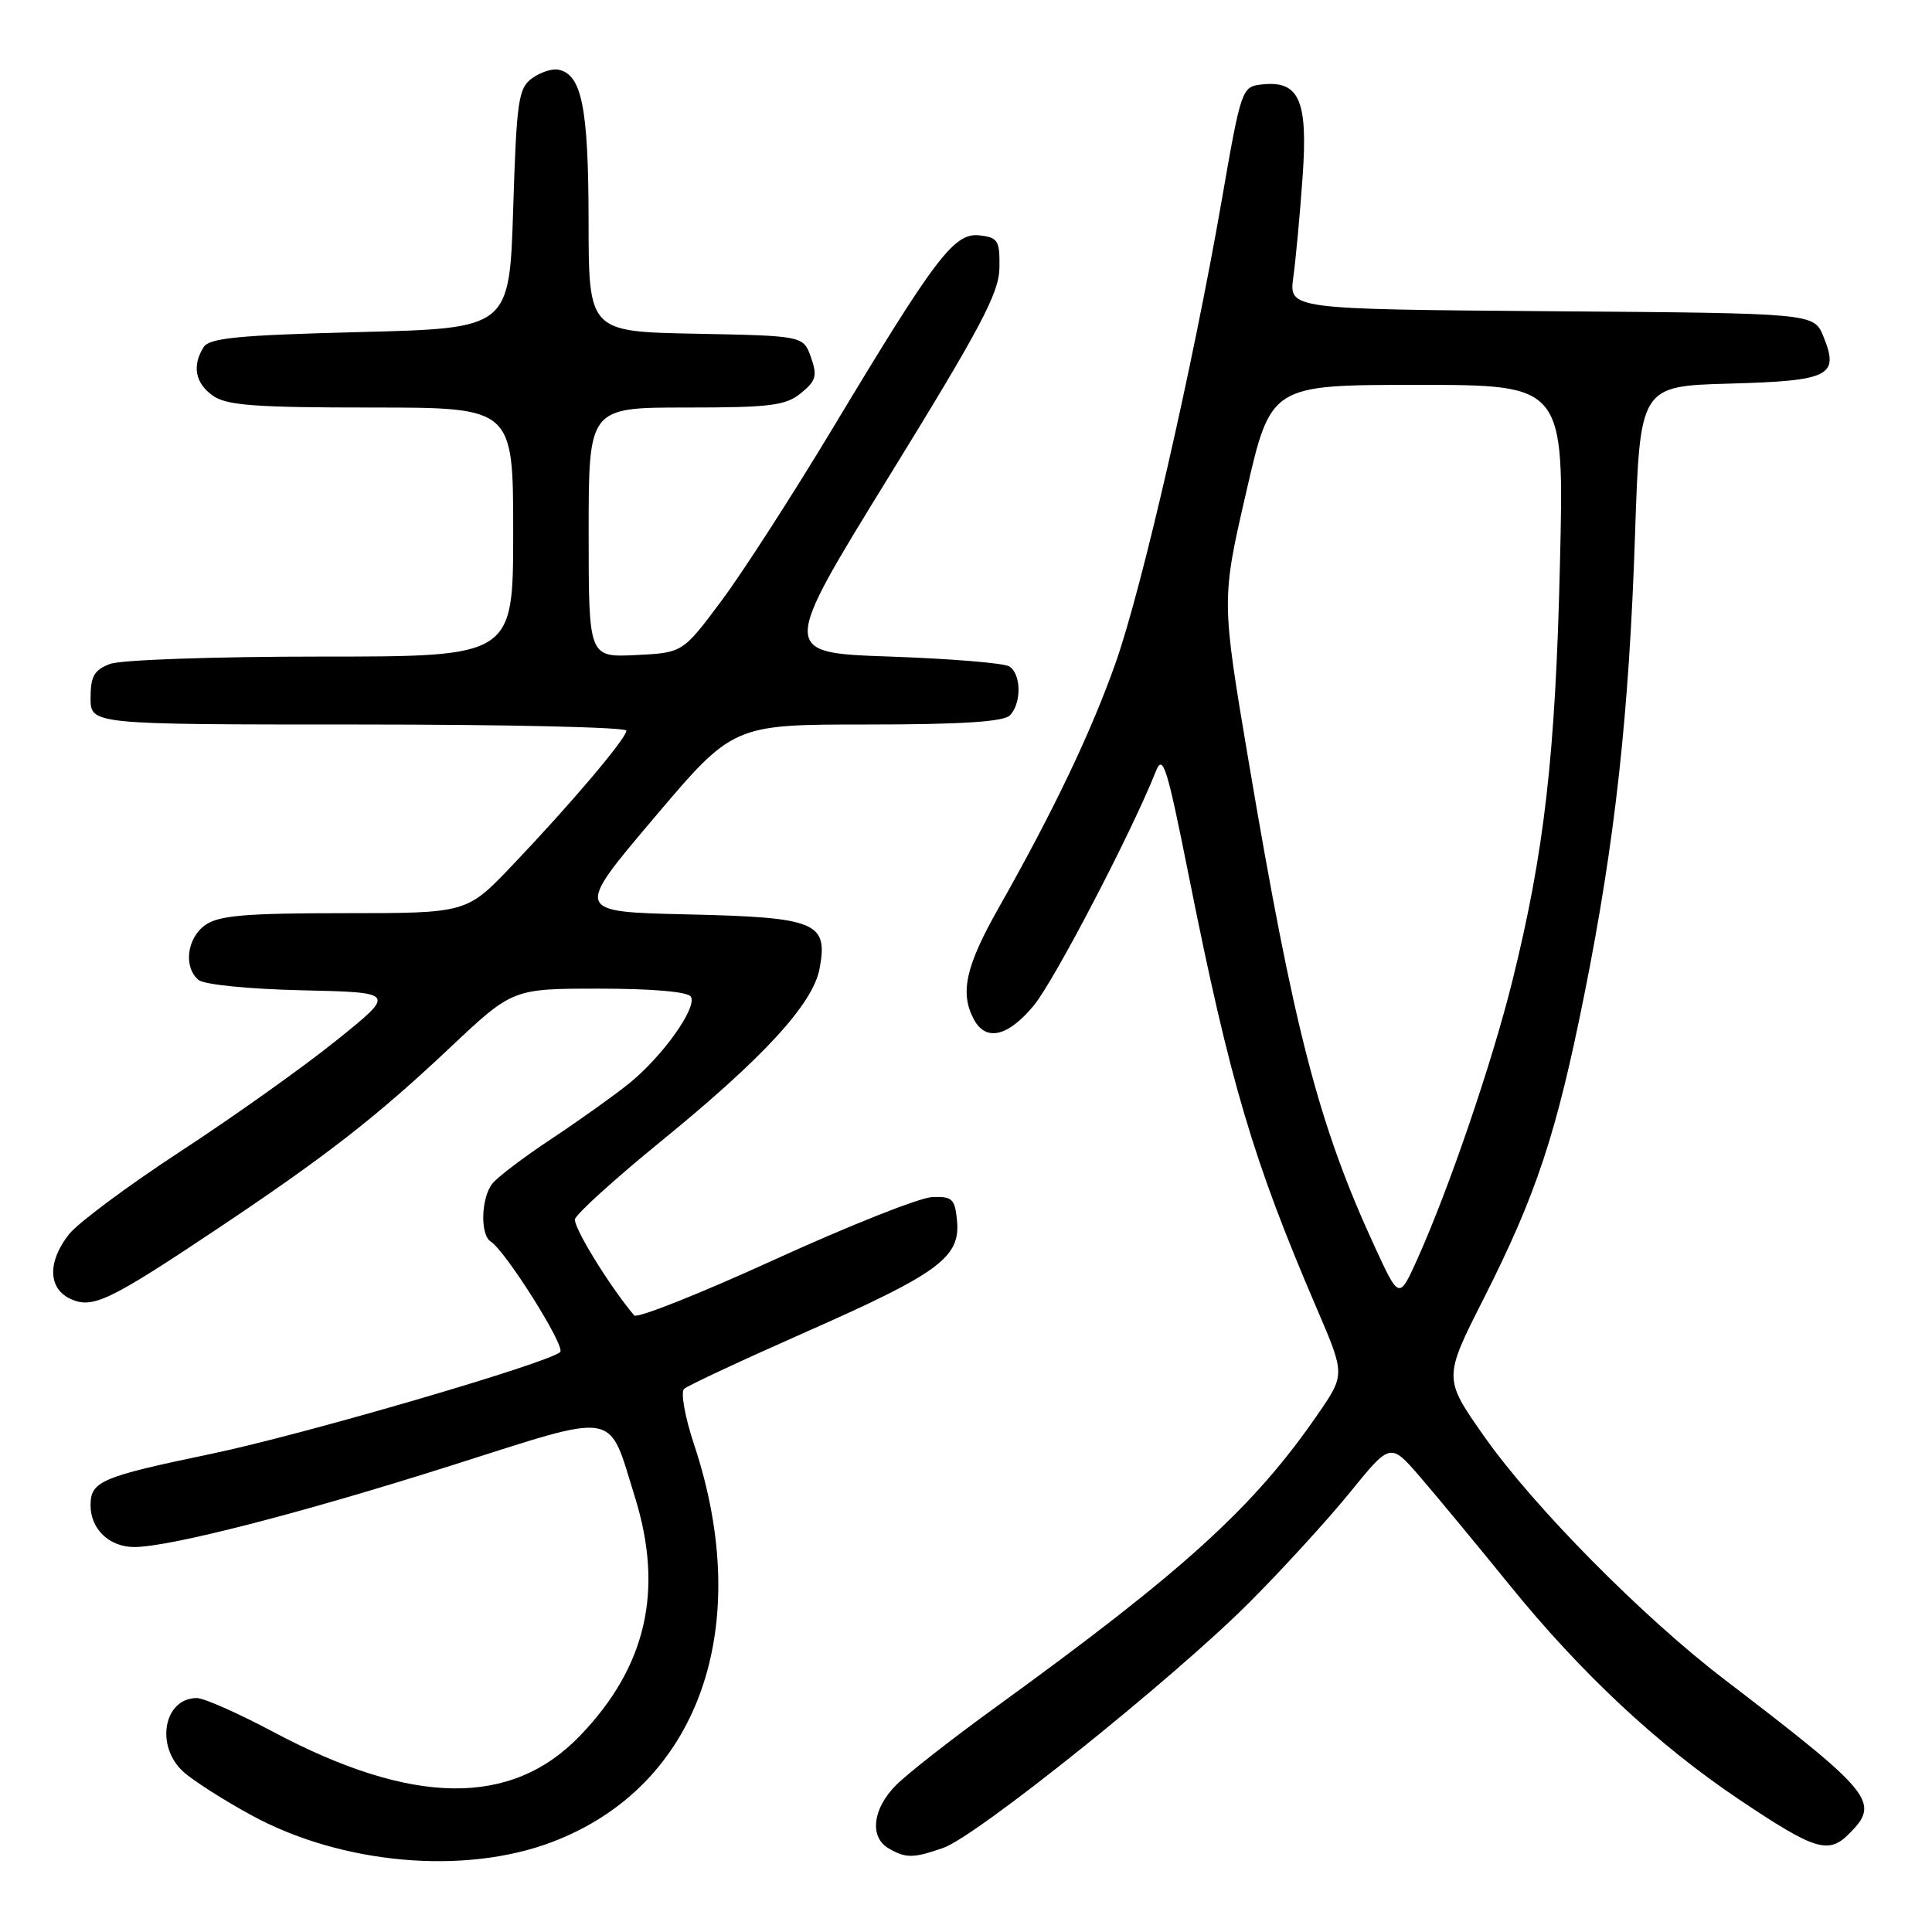 <?xml version="1.0" encoding="UTF-8" standalone="no"?>
<!DOCTYPE svg PUBLIC "-//W3C//DTD SVG 1.1//EN" "http://www.w3.org/Graphics/SVG/1.1/DTD/svg11.dtd" >
<svg xmlns="http://www.w3.org/2000/svg" xmlns:xlink="http://www.w3.org/1999/xlink" version="1.1" viewBox="0 0 256 256">
 <g >
 <path fill="currentColor"
d=" M 73.20 244.06 C 92.57 236.69 100.05 215.69 91.96 191.38 C 90.76 187.77 90.17 184.47 90.64 184.04 C 91.11 183.60 98.47 180.17 107.00 176.40 C 124.42 168.70 127.28 166.59 126.81 161.73 C 126.53 158.84 126.18 158.51 123.50 158.62 C 121.85 158.69 112.44 162.43 102.60 166.92 C 92.75 171.42 84.40 174.74 84.03 174.30 C 80.76 170.42 75.95 162.58 76.19 161.55 C 76.36 160.84 81.46 156.22 87.52 151.28 C 101.16 140.17 107.72 133.03 108.60 128.34 C 109.75 122.19 108.18 121.55 91.03 121.16 C 76.13 120.82 76.13 120.82 86.64 108.41 C 97.14 96.00 97.14 96.00 114.87 96.00 C 127.33 96.00 132.96 95.64 133.80 94.80 C 135.37 93.23 135.34 89.34 133.75 88.31 C 133.06 87.86 125.95 87.28 117.95 87.00 C 103.40 86.50 103.40 86.50 117.88 63.00 C 129.98 43.36 132.37 38.84 132.43 35.50 C 132.49 31.88 132.24 31.47 129.80 31.19 C 126.45 30.80 124.03 33.98 110.44 56.58 C 105.12 65.43 98.45 75.78 95.62 79.58 C 90.46 86.50 90.46 86.50 84.23 86.80 C 78.00 87.10 78.00 87.10 78.00 70.55 C 78.00 54.00 78.00 54.00 90.89 54.00 C 102.05 54.00 104.09 53.75 106.12 52.10 C 108.13 50.47 108.32 49.81 107.46 47.35 C 106.45 44.50 106.45 44.50 92.23 44.22 C 78.00 43.95 78.00 43.95 77.99 29.22 C 77.97 14.20 77.09 9.83 73.96 9.23 C 73.13 9.07 71.57 9.59 70.48 10.39 C 68.69 11.69 68.45 13.36 68.00 27.67 C 67.50 43.50 67.50 43.50 47.71 44.00 C 31.60 44.41 27.75 44.78 26.98 46.00 C 25.42 48.47 25.87 50.79 28.22 52.44 C 30.04 53.72 33.85 54.00 49.22 54.00 C 68.00 54.00 68.00 54.00 68.00 70.50 C 68.00 87.00 68.00 87.00 42.57 87.00 C 28.46 87.00 15.99 87.43 14.57 87.98 C 12.48 88.77 12.00 89.61 12.00 92.48 C 12.00 96.00 12.00 96.00 47.50 96.00 C 67.03 96.00 83.00 96.36 83.00 96.81 C 83.00 97.84 75.52 106.66 67.80 114.75 C 61.83 121.00 61.83 121.00 45.64 121.00 C 32.60 121.00 29.01 121.30 27.22 122.56 C 24.76 124.28 24.28 128.16 26.31 129.85 C 27.06 130.47 32.99 131.06 40.06 131.22 C 52.50 131.50 52.50 131.50 44.50 137.92 C 40.10 141.46 30.83 148.05 23.89 152.58 C 16.96 157.11 10.32 162.05 9.14 163.55 C 6.27 167.20 6.36 170.75 9.36 172.12 C 12.28 173.45 14.46 172.40 29.00 162.69 C 43.24 153.17 49.90 147.99 59.66 138.79 C 67.93 131.00 67.93 131.00 79.41 131.00 C 86.40 131.00 91.14 131.41 91.54 132.06 C 92.43 133.51 87.71 140.10 83.20 143.69 C 81.17 145.31 76.58 148.58 73.00 150.95 C 69.42 153.32 65.94 155.96 65.25 156.82 C 63.74 158.71 63.60 163.63 65.03 164.52 C 66.97 165.72 74.97 178.43 74.23 179.15 C 72.75 180.59 40.12 190.12 28.00 192.64 C 13.38 195.69 12.00 196.27 12.00 199.46 C 12.00 202.63 14.50 205.00 17.82 204.99 C 22.55 204.97 39.97 200.49 59.89 194.16 C 82.23 187.07 80.52 186.77 84.13 198.37 C 87.98 210.75 85.65 220.86 76.83 230.02 C 67.72 239.47 54.64 239.29 36.14 229.45 C 31.54 227.00 27.02 225.00 26.09 225.00 C 21.72 225.00 20.54 231.30 24.25 234.73 C 25.49 235.87 29.54 238.47 33.26 240.50 C 45.24 247.05 61.55 248.50 73.20 244.06 Z  M 125.00 244.85 C 129.41 243.31 155.47 222.42 165.50 212.38 C 169.90 207.98 175.91 201.40 178.87 197.76 C 184.23 191.15 184.23 191.15 188.12 195.64 C 190.25 198.11 195.57 204.53 199.94 209.92 C 209.46 221.68 219.67 231.22 230.50 238.48 C 240.51 245.19 242.27 245.73 245.01 242.99 C 249.19 238.81 248.26 237.66 228.45 222.50 C 217.62 214.22 203.20 199.62 196.69 190.37 C 191.25 182.63 191.25 182.63 196.60 172.06 C 203.57 158.29 206.23 150.27 209.94 131.75 C 214.01 111.42 215.86 94.62 216.65 70.86 C 217.31 51.16 217.31 51.16 229.19 50.83 C 242.49 50.46 243.75 49.82 241.60 44.56 C 240.35 41.50 240.35 41.50 205.57 41.24 C 170.79 40.97 170.79 40.97 171.37 36.74 C 171.69 34.41 172.25 28.43 172.60 23.45 C 173.33 13.24 172.16 10.61 167.12 11.20 C 164.56 11.49 164.44 11.82 161.89 26.51 C 158.03 48.69 151.34 77.87 147.84 87.79 C 144.60 96.98 139.61 107.43 132.37 120.22 C 127.95 128.02 127.16 131.55 129.04 135.07 C 130.63 138.04 133.54 137.38 136.97 133.25 C 139.68 129.99 150.01 110.16 153.14 102.24 C 154.09 99.82 154.60 101.44 157.51 116.00 C 163.00 143.48 166.01 153.66 174.50 173.43 C 178.24 182.14 178.24 182.14 174.60 187.42 C 166.13 199.72 156.85 208.15 132.00 226.16 C 126.22 230.34 120.26 235.01 118.75 236.52 C 115.62 239.65 115.17 243.42 117.75 244.92 C 120.03 246.25 121.03 246.24 125.00 244.85 Z  M 182.17 165.22 C 174.74 149.10 171.48 136.57 165.47 101.00 C 161.84 79.50 161.84 79.50 165.12 65.25 C 168.39 51.00 168.39 51.00 187.83 51.00 C 207.27 51.00 207.27 51.00 206.70 74.75 C 206.11 100.04 204.63 112.95 200.39 130.00 C 197.69 140.87 191.99 157.54 187.80 166.85 C 185.39 172.20 185.39 172.20 182.17 165.22 Z "/>
</g>
</svg>